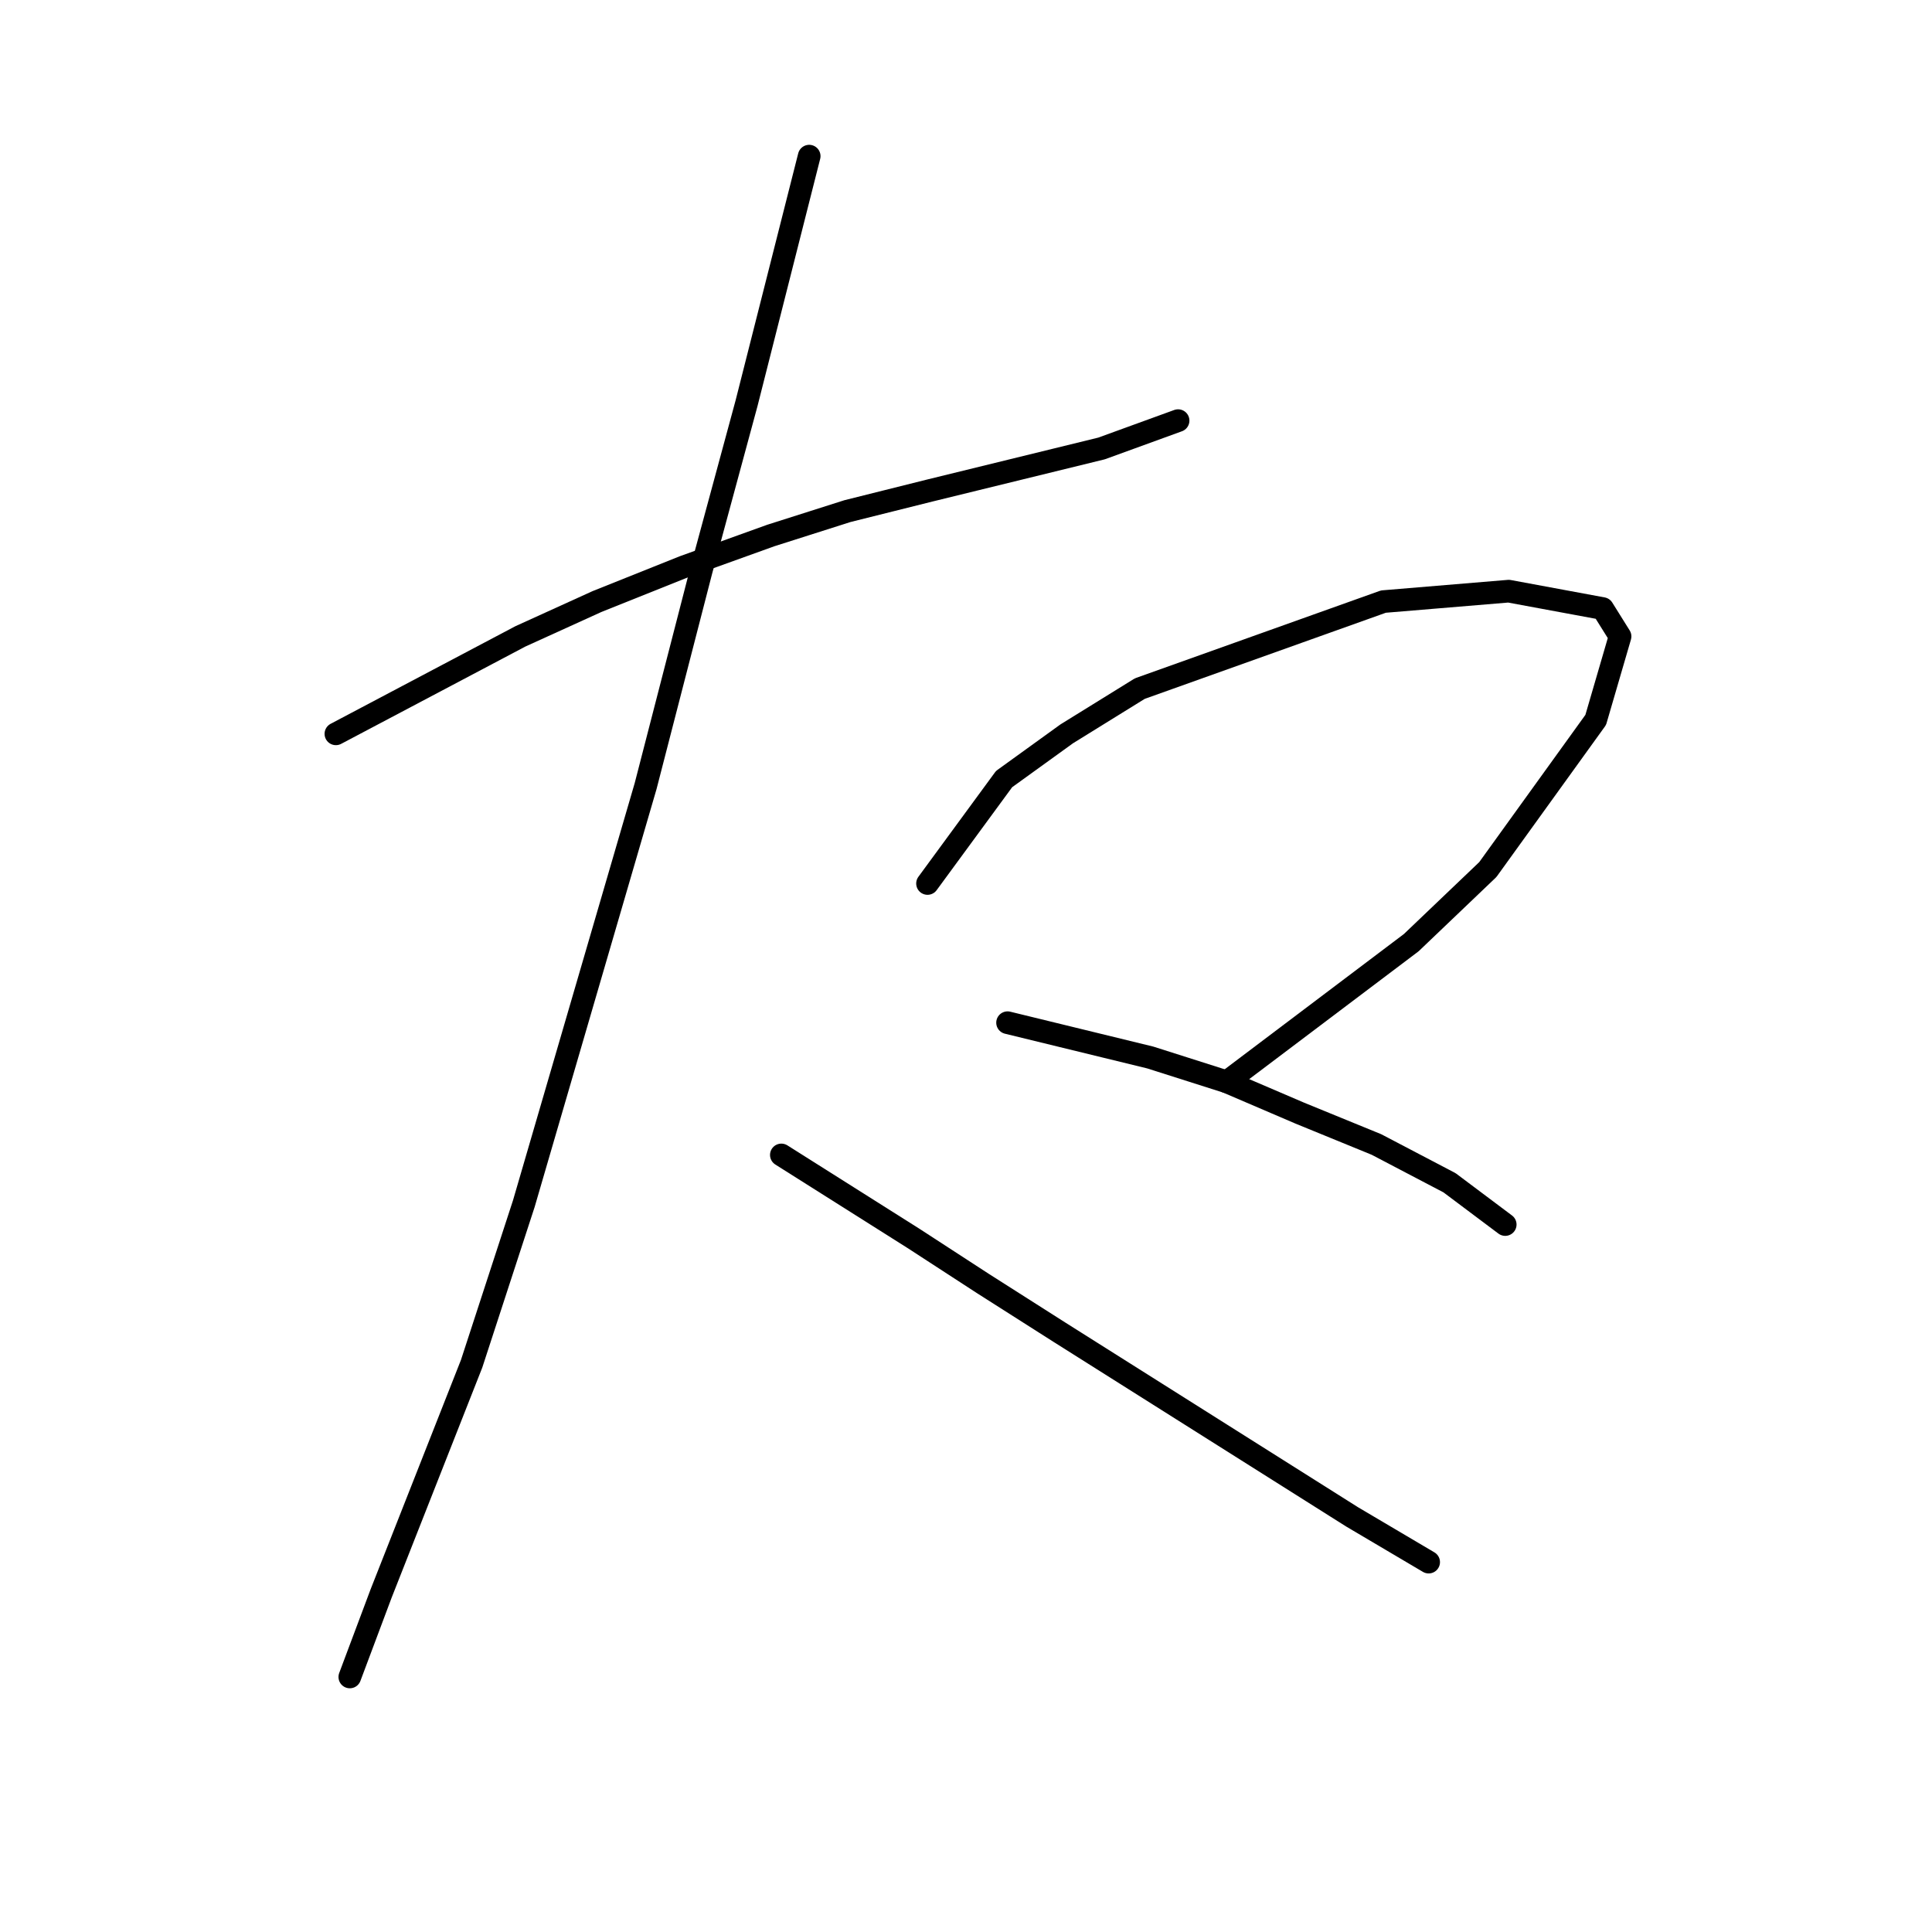 <?xml version="1.0" standalone="no"?>
    <svg width="256" height="256" xmlns="http://www.w3.org/2000/svg" version="1.1">
    <polyline stroke="black" stroke-width="3" stroke-linecap="round" fill="transparent" stroke-linejoin="round" points="44.507 97.238 68.948 84.326 79.093 79.714 90.621 75.103 102.15 70.953 112.295 67.725 123.362 64.958 145.958 59.424 156.103 55.735 156.103 55.735 " />
        <polyline stroke="black" stroke-width="3" stroke-linecap="round" fill="transparent" stroke-linejoin="round" points="107.222 20.689 98.922 53.43 92.927 75.564 85.549 104.155 69.409 159.491 62.492 180.704 50.502 211.139 46.352 222.206 46.352 222.206 " />
        <polyline stroke="black" stroke-width="3" stroke-linecap="round" fill="transparent" stroke-linejoin="round" points="103.533 153.035 121.056 164.103 130.279 170.097 140.424 176.553 179.16 200.994 189.305 206.989 189.305 206.989 " />
        <polyline stroke="black" stroke-width="3" stroke-linecap="round" fill="transparent" stroke-linejoin="round" points="122.901 117.067 133.046 103.232 141.346 97.238 151.03 91.243 183.31 79.714 199.911 78.331 212.362 80.637 214.667 84.326 211.439 95.393 197.144 115.222 186.999 124.906 162.559 143.351 162.559 143.351 " />
        <polyline stroke="black" stroke-width="3" stroke-linecap="round" fill="transparent" stroke-linejoin="round" points="133.507 135.512 152.414 140.124 162.559 143.351 172.243 147.502 182.388 151.652 192.071 156.724 199.45 162.258 199.45 162.258 " />
        </svg>
